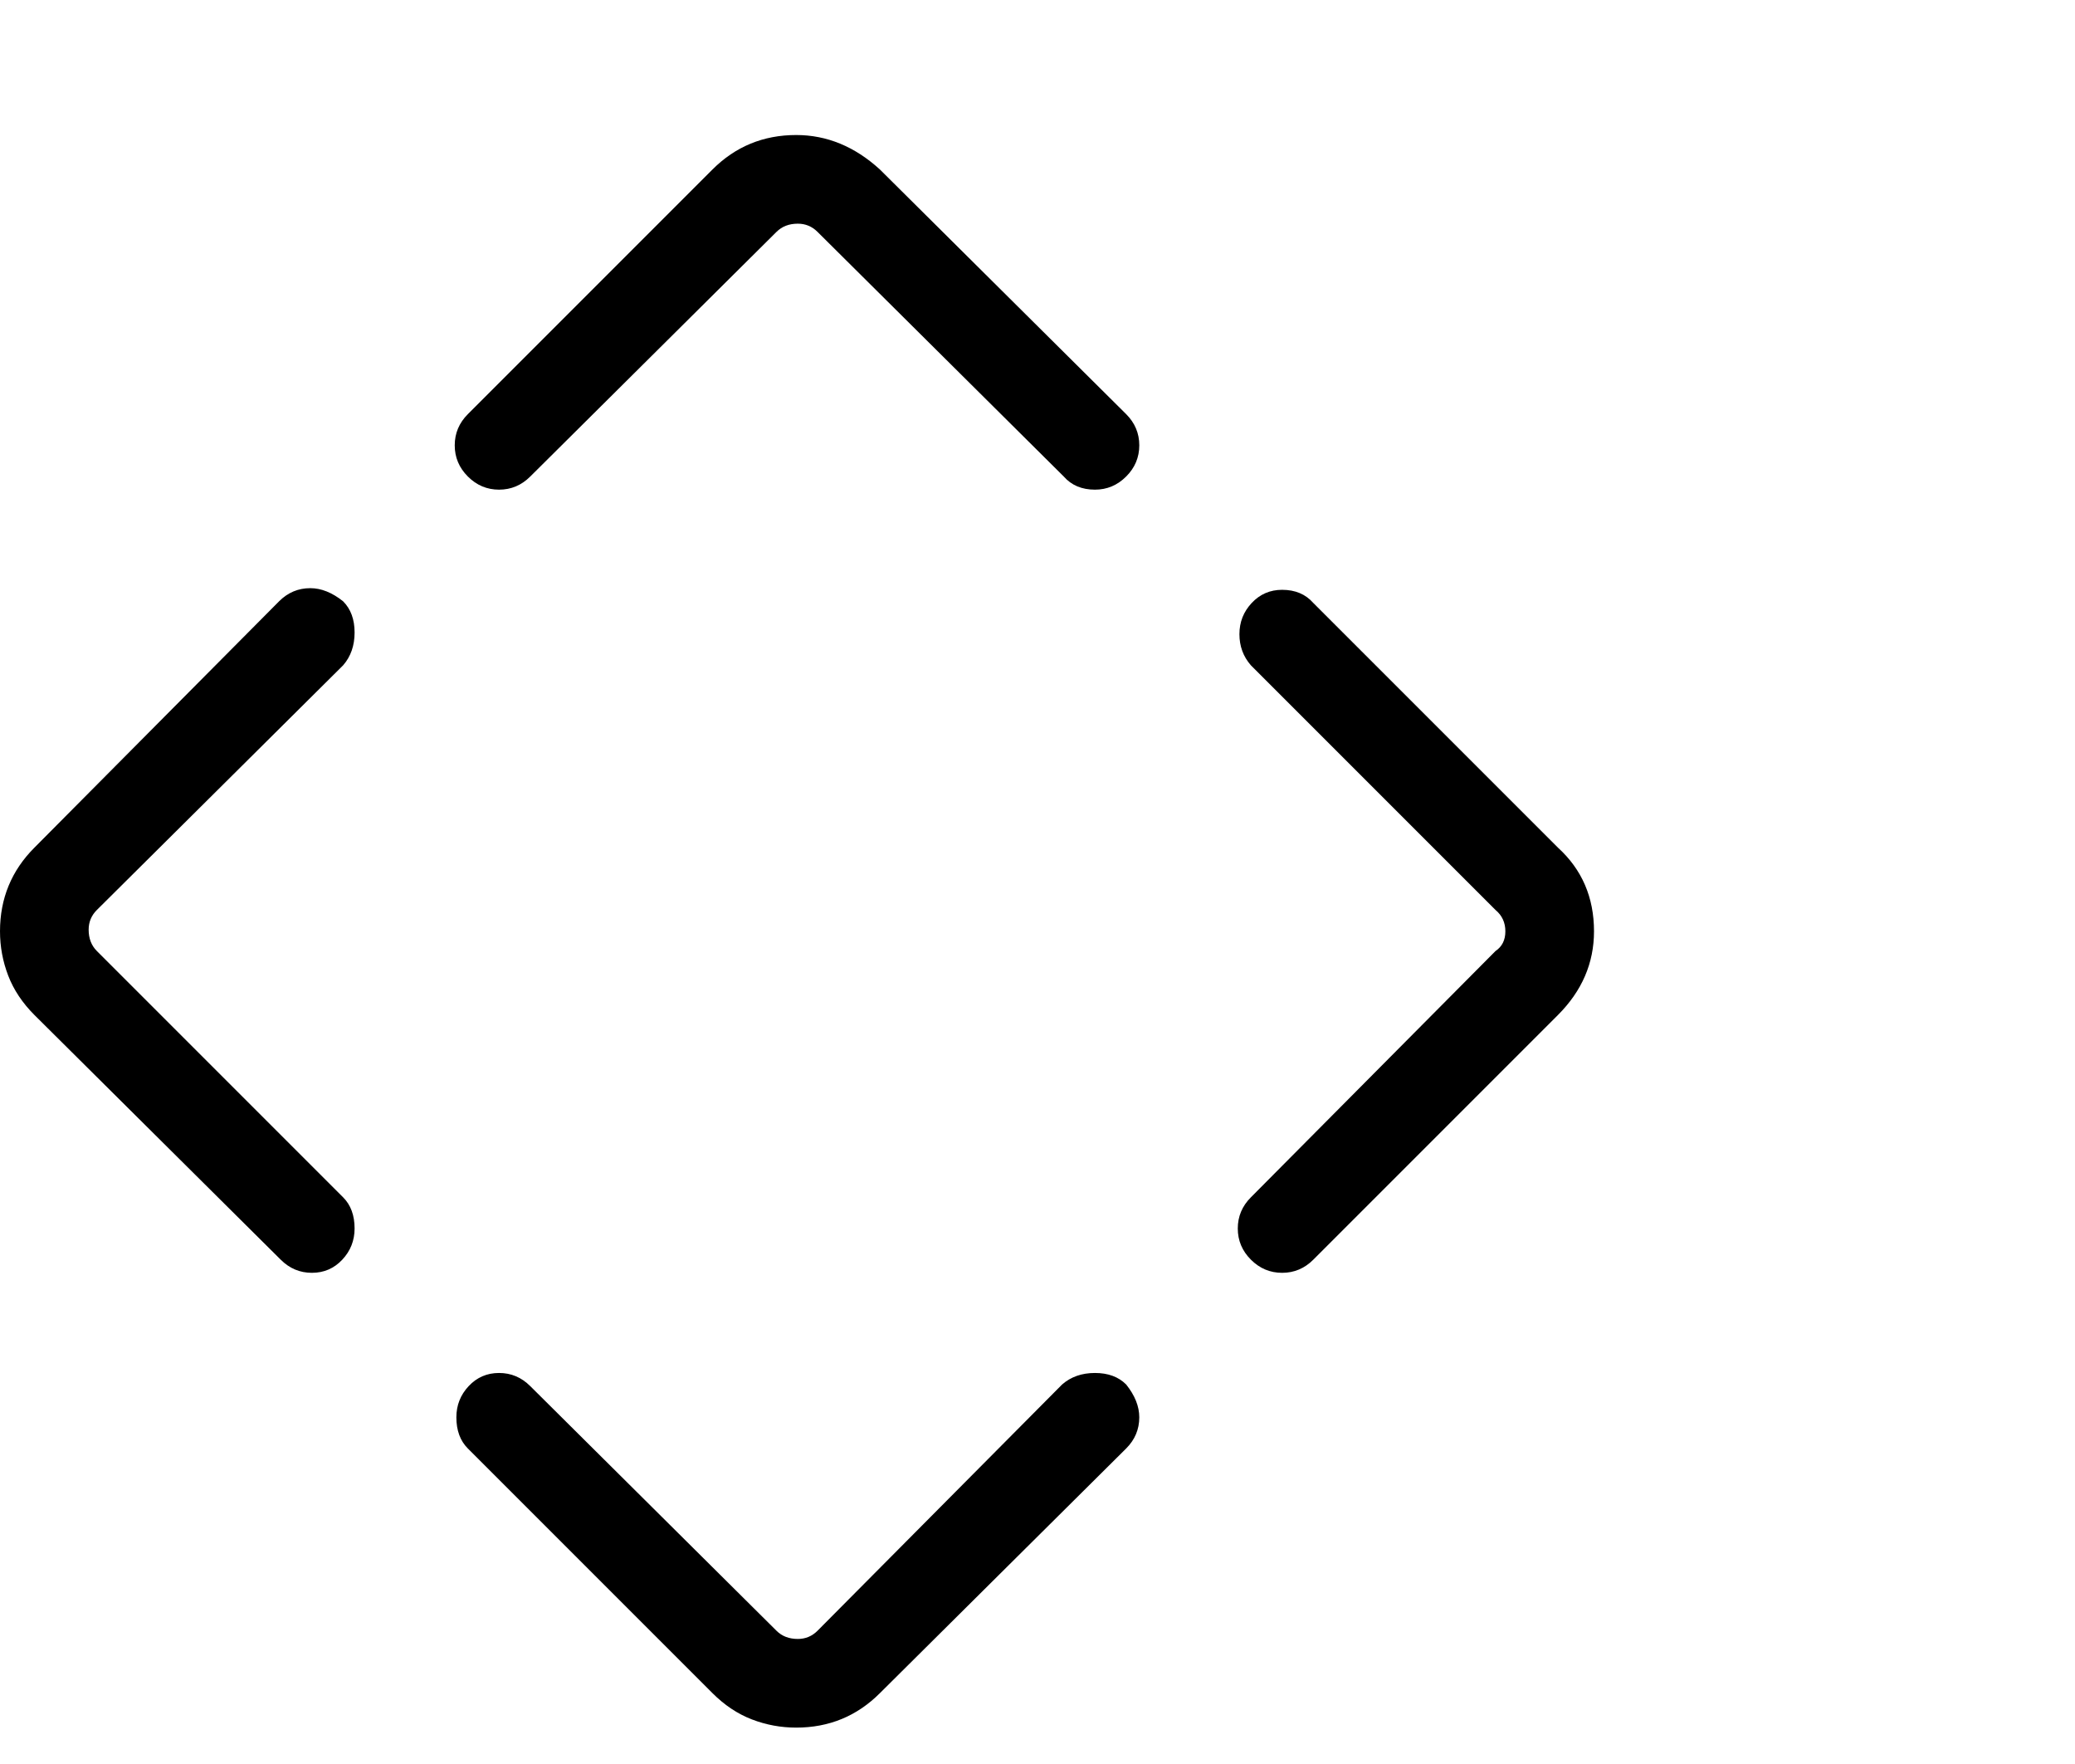 <svg viewBox="0 0 1264 1074.237" xmlns="http://www.w3.org/2000/svg"><path d="M667 298.237q-12 0-19-8l-150-149q-5-5-12-5-8 0-13 5l-150 149q-8 8-19 8t-19-8q-8-8-8-19t8-19l149-149q21-21 51-21 28 0 51 21l150 149q8 8 8 19t-8 19q-8 8-19 8zm114 477q-11 0-19-8t-8-19q0-11 8-19l149-150q6-4 6-12t-6-13l-149-149q-7-8-7-19t7.5-19q7.5-8 18.5-8 12 0 19 8l149 149q22 20 22 51 0 29-22 51l-149 149q-8 8-19 8zm-591 0q-11 0-19-8l-150-149q-11-11-16-24t-5-27q0-30 21-51l149-150q8-8 19-8 10 0 20 8 7 7 7 19t-7 20l-150 149q-5 5-5 12 0 8 5 13l150 150q7 7 7 19 0 11-7.5 19t-18.5 8zm295 277q-14 0-27-5t-24-16l-149-149q-7-7-7-19 0-11 7.5-19t18.5-8q11 0 19 8l150 149q5 5 13 5 7 0 12-5l149-150q8-7 20-7t19 7q8 10 8 20 0 11-8 19l-150 149q-21 21-51 21z"/></svg>